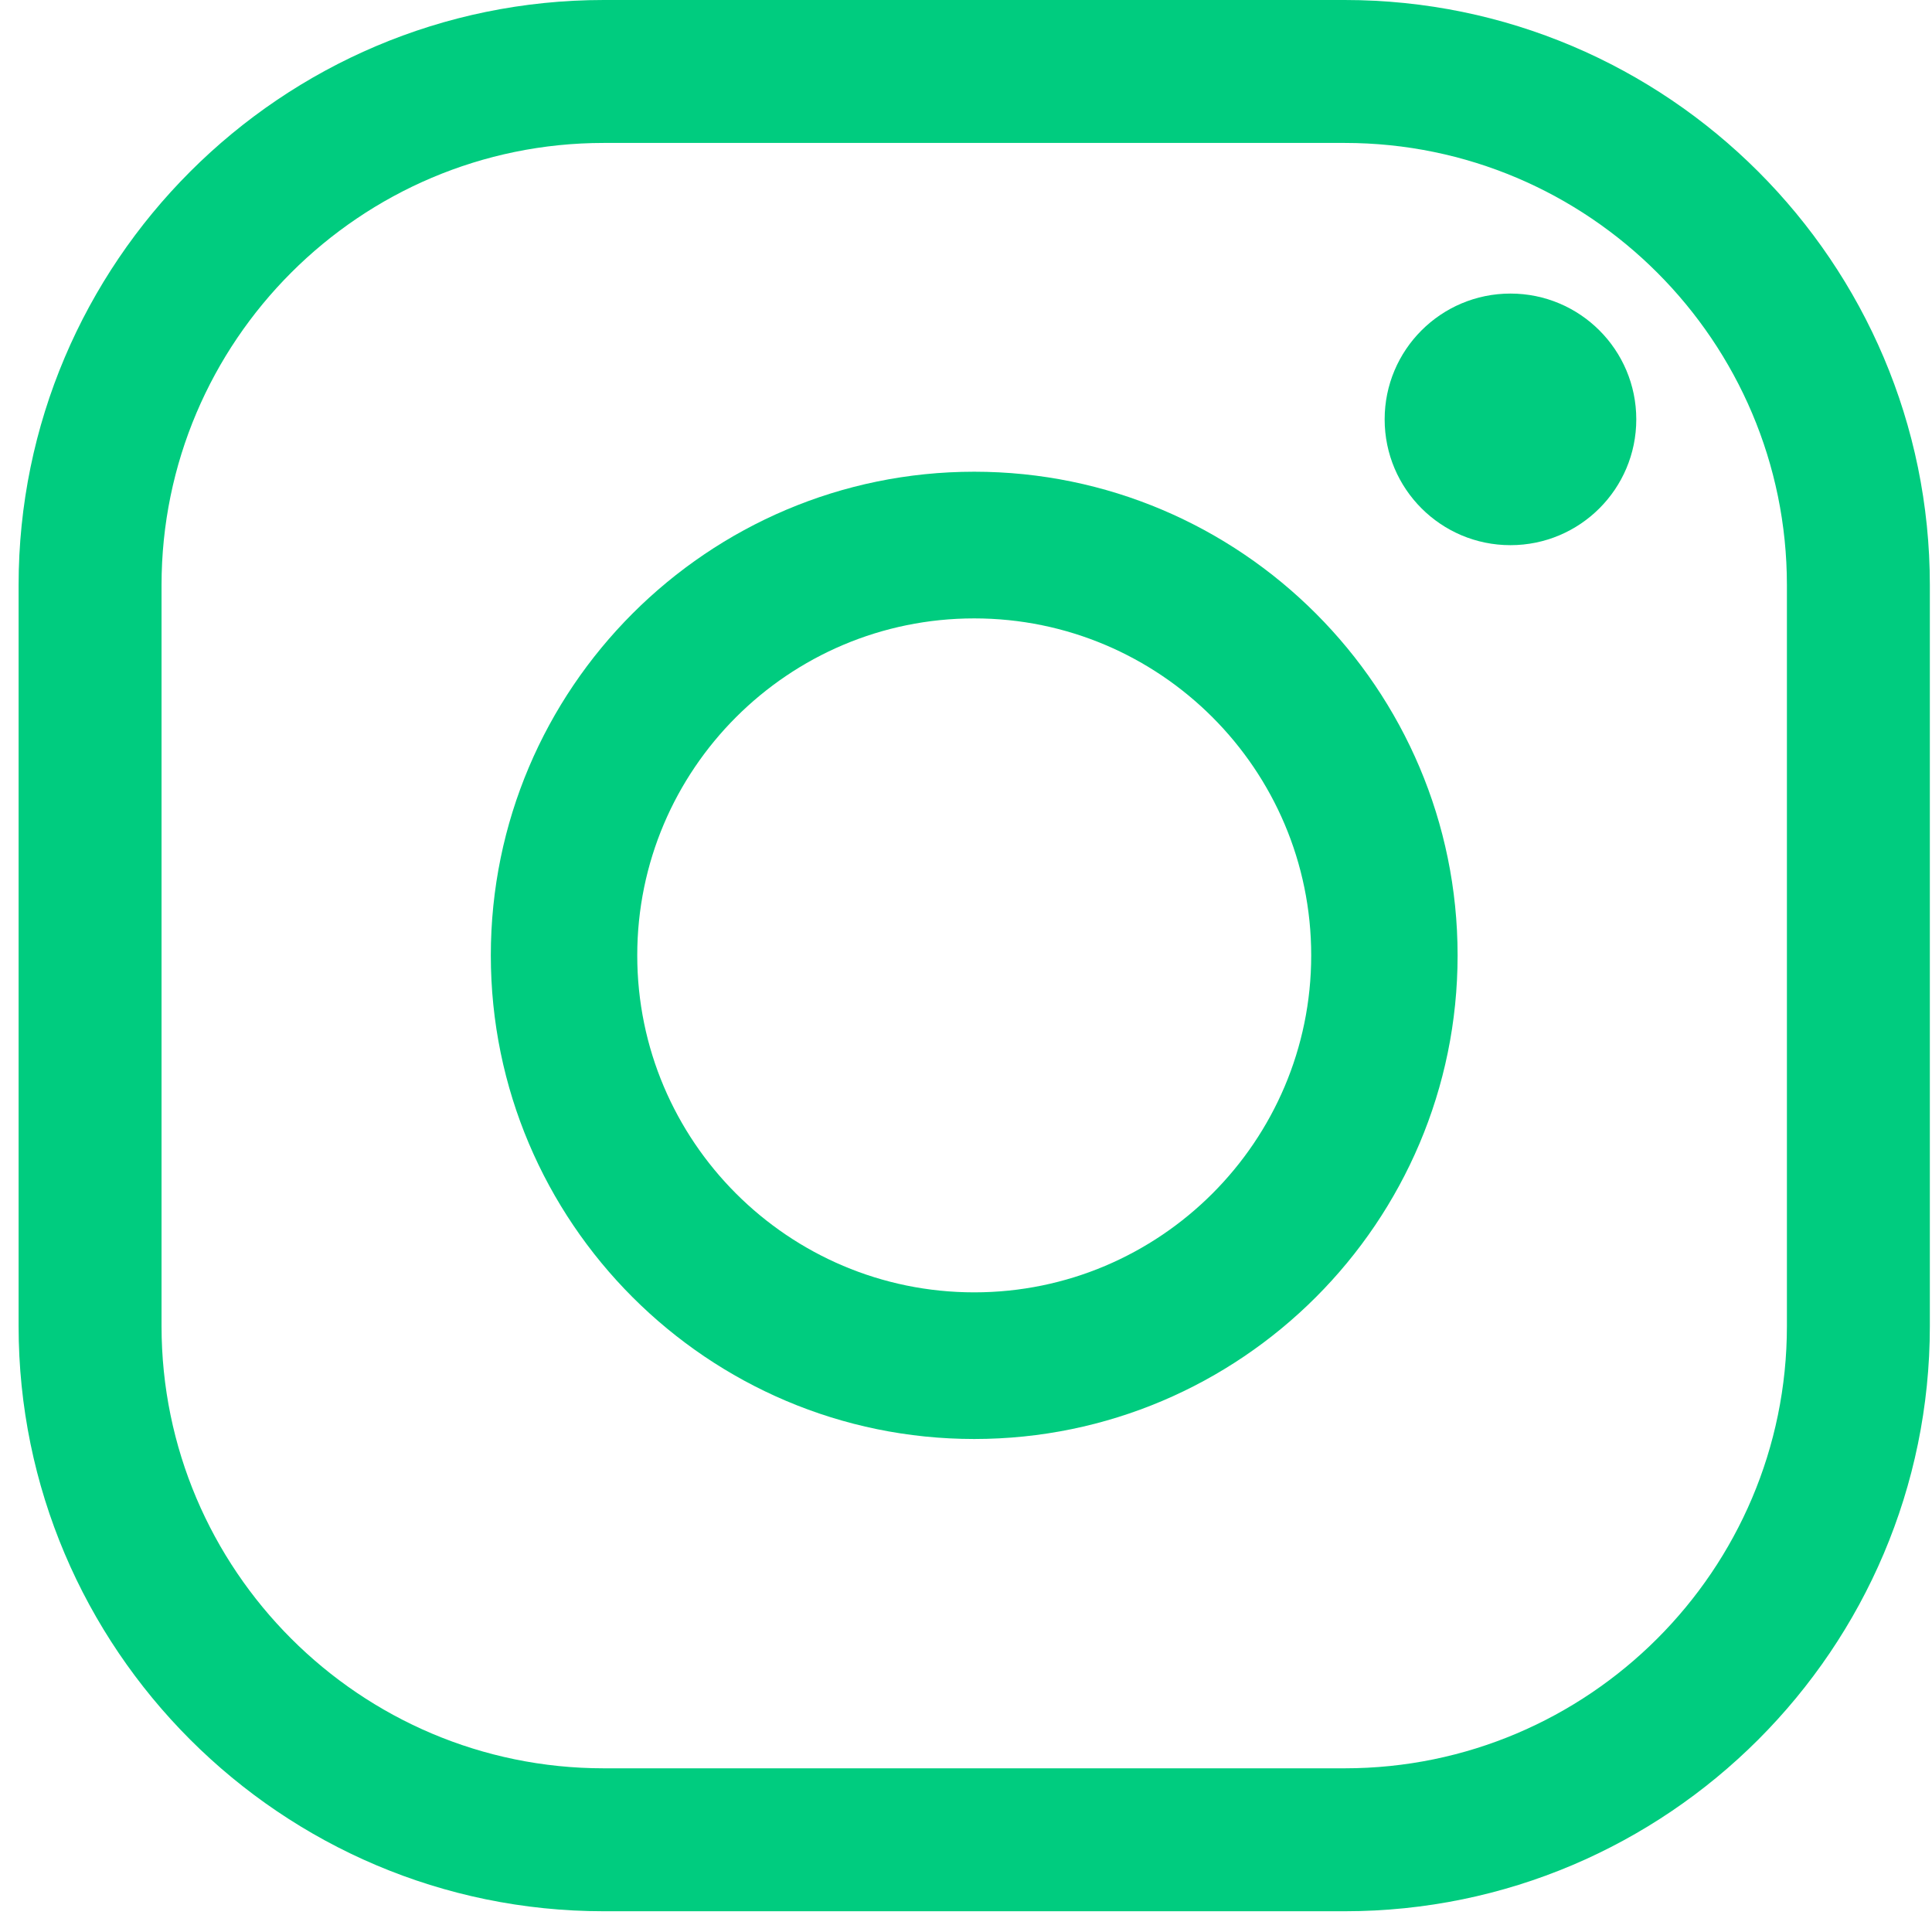 <svg width="62" height="62" viewBox="0 0 62 62" fill="none" xmlns="http://www.w3.org/2000/svg">
<path d="M43.153 61.334H19.375C9.022 61.334 0.597 52.908 0.597 42.556V18.778C0.597 8.425 9.022 0 19.375 0H43.153C53.505 0 61.931 8.425 61.931 18.778V42.556C61.931 52.908 53.505 61.334 43.153 61.334ZM19.375 4.587C11.555 4.587 5.184 10.95 5.184 18.778V42.556C5.184 50.376 11.546 56.747 19.375 56.747H43.153C50.973 56.747 57.344 50.384 57.344 42.556V18.778C57.344 10.958 50.981 4.587 43.153 4.587H19.375Z" fill="#00CC7F"/>
<path d="M31.264 46.179C22.711 46.179 15.751 39.219 15.751 30.659C15.751 22.098 22.711 15.138 31.264 15.138C39.816 15.138 46.776 22.098 46.776 30.659C46.776 39.219 39.816 46.179 31.264 46.179ZM31.264 19.845C25.299 19.845 20.45 24.694 20.45 30.659C20.45 36.623 25.299 41.473 31.264 41.473C37.228 41.473 42.078 36.623 42.078 30.659C42.078 24.694 37.228 19.845 31.264 19.845Z" fill="#00CC7F"/>
<path d="M52.51 13.458C52.51 15.688 50.702 17.495 48.472 17.495C46.243 17.495 44.435 15.688 44.435 13.458C44.435 11.228 46.243 9.421 48.472 9.421C50.702 9.421 52.51 11.228 52.51 13.458Z" fill="#00CC7F"/>
</svg>
